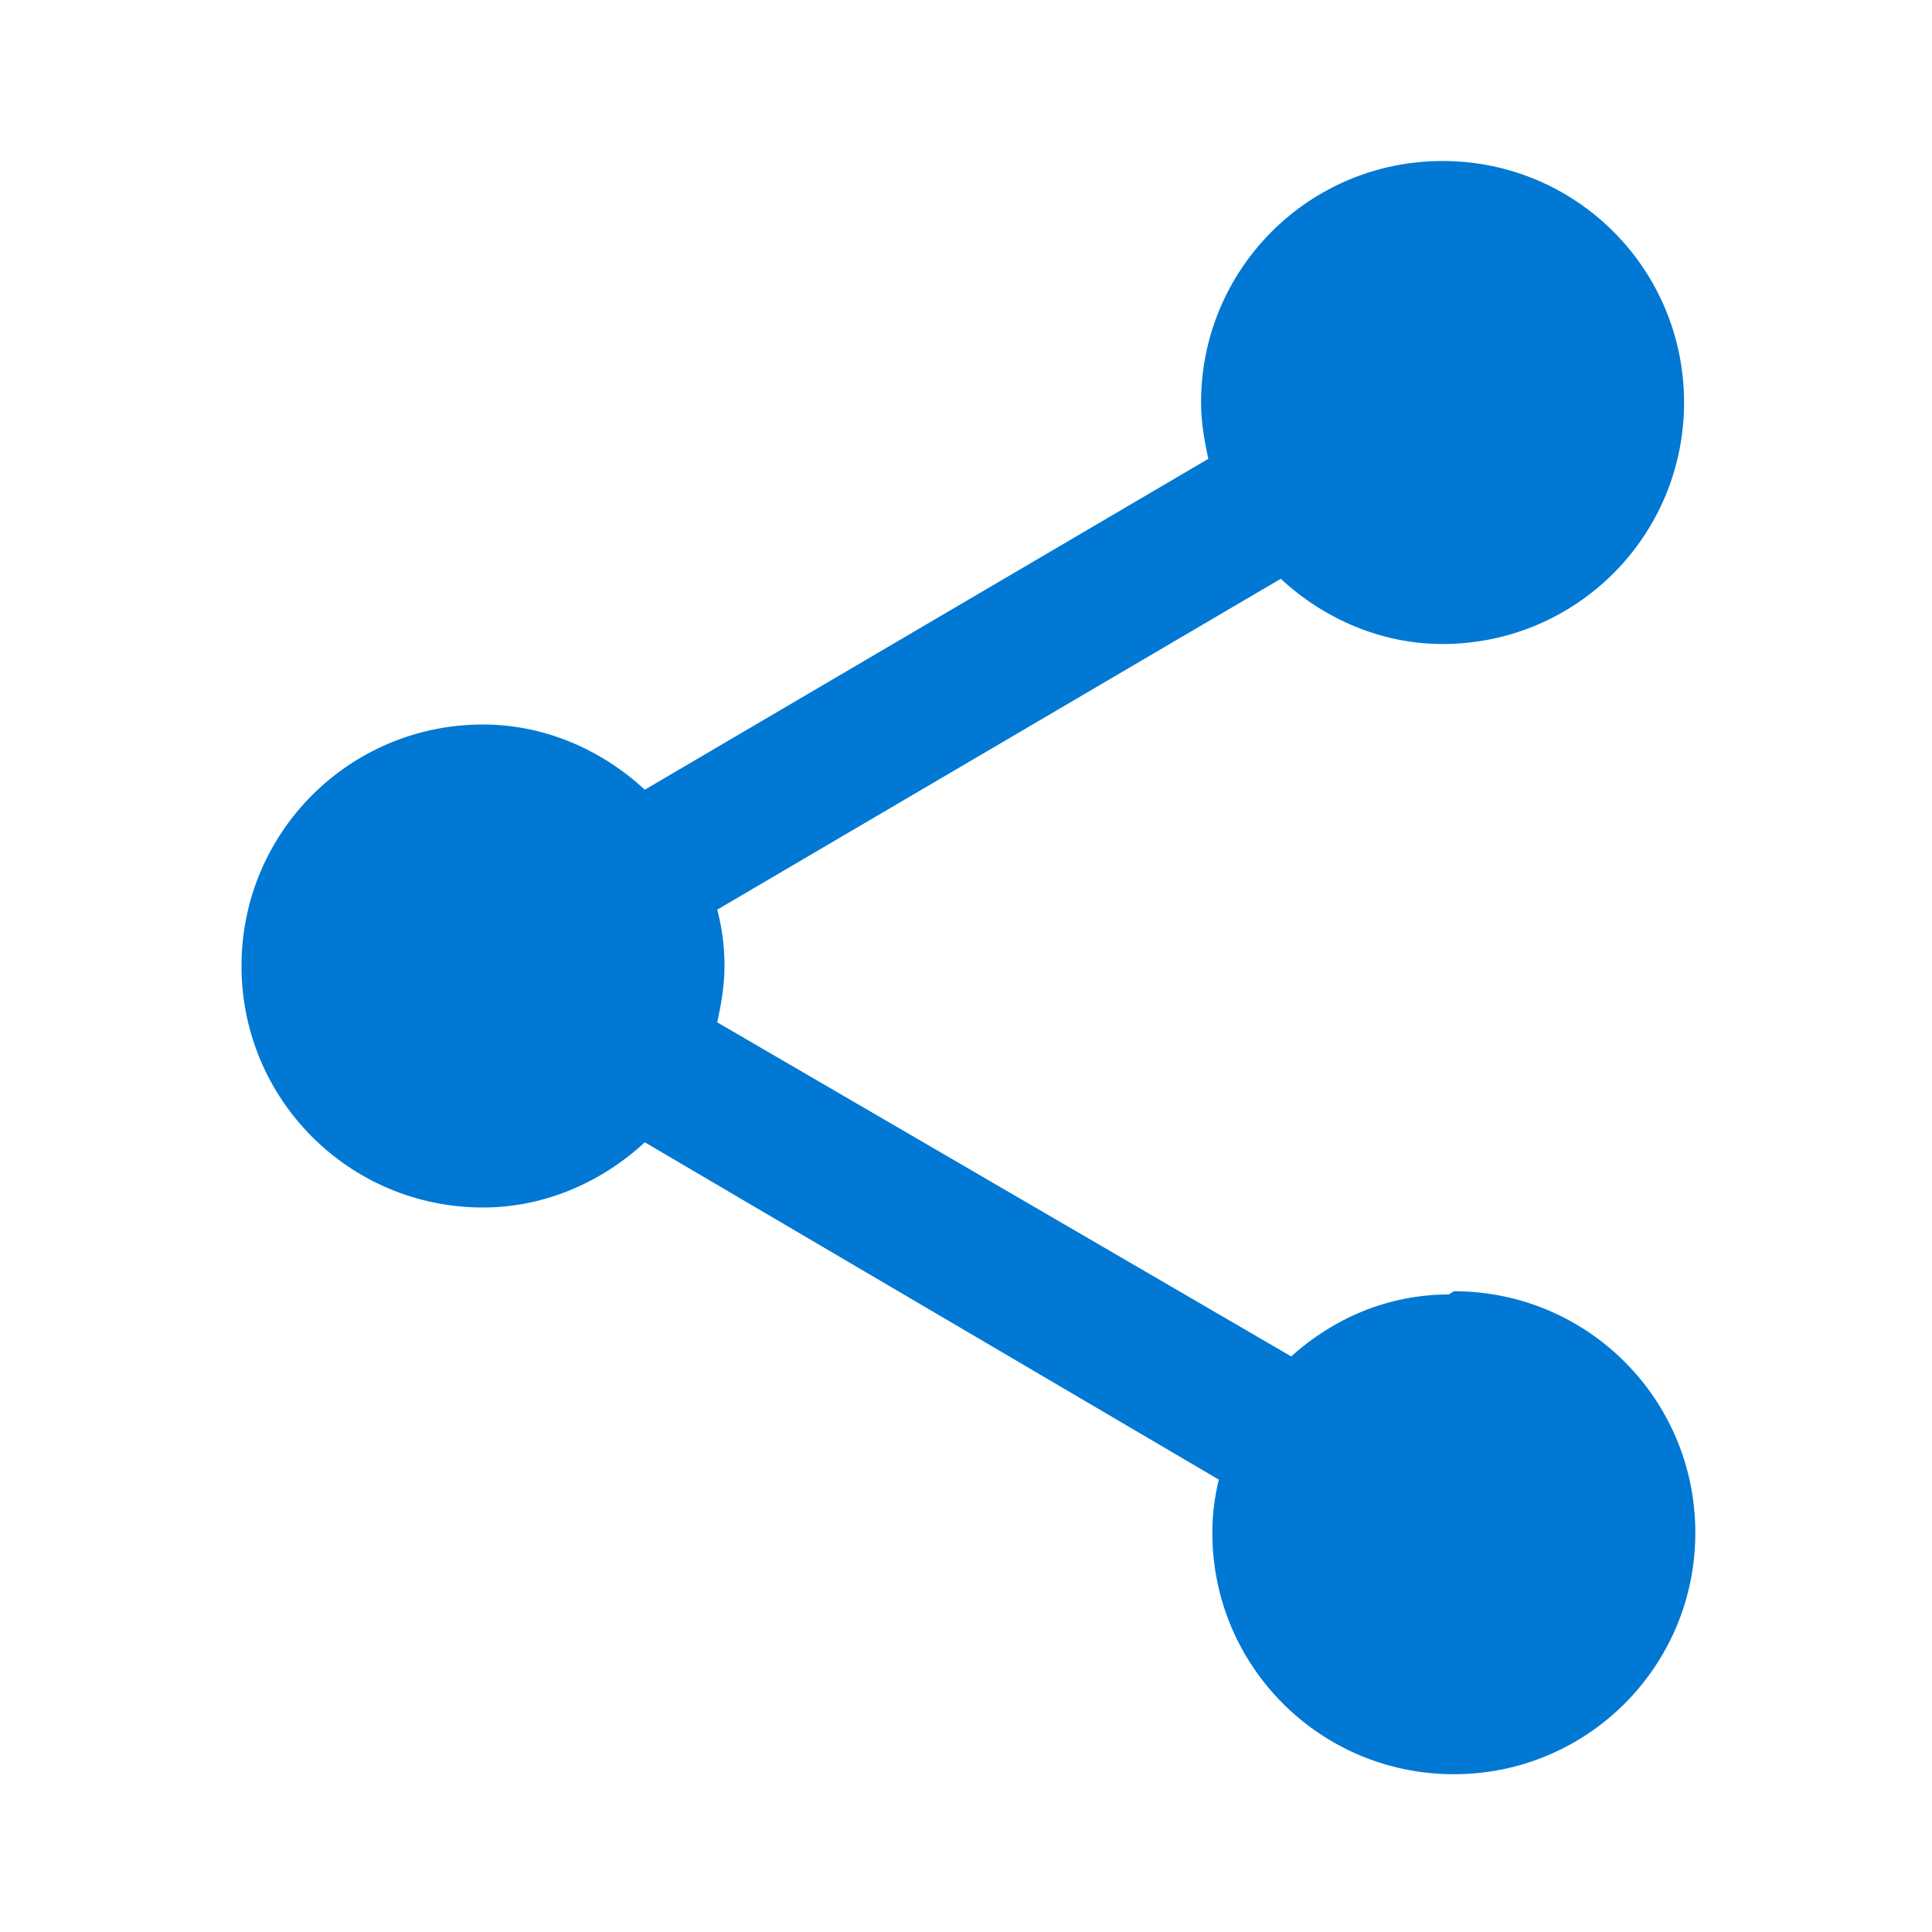 <svg xmlns="http://www.w3.org/2000/svg" viewBox="0 0 24 24" fill="#0078D4">
  <path d="M18 16.08c-.76 0-1.44.3-1.96.77L8.91 12.7c.05-.23.09-.46.09-.7s-.03-.47-.09-.7l7-4.11c.54.5 1.25.81 2.01.81 1.66 0 3-1.34 3-3s-1.34-3-3-3-3 1.34-3 3c0 .24.04.47.09.7l-7 4.11c-.54-.5-1.25-.81-2.01-.81-1.66 0-3 1.34-3 3s1.34 3 3 3c.76 0 1.47-.31 2.01-.81l7.13 4.19c-.05.21-.08.43-.08.66 0 1.66 1.34 3 3 3s3-1.34 3-3-1.34-3-3-3z"/>
</svg>